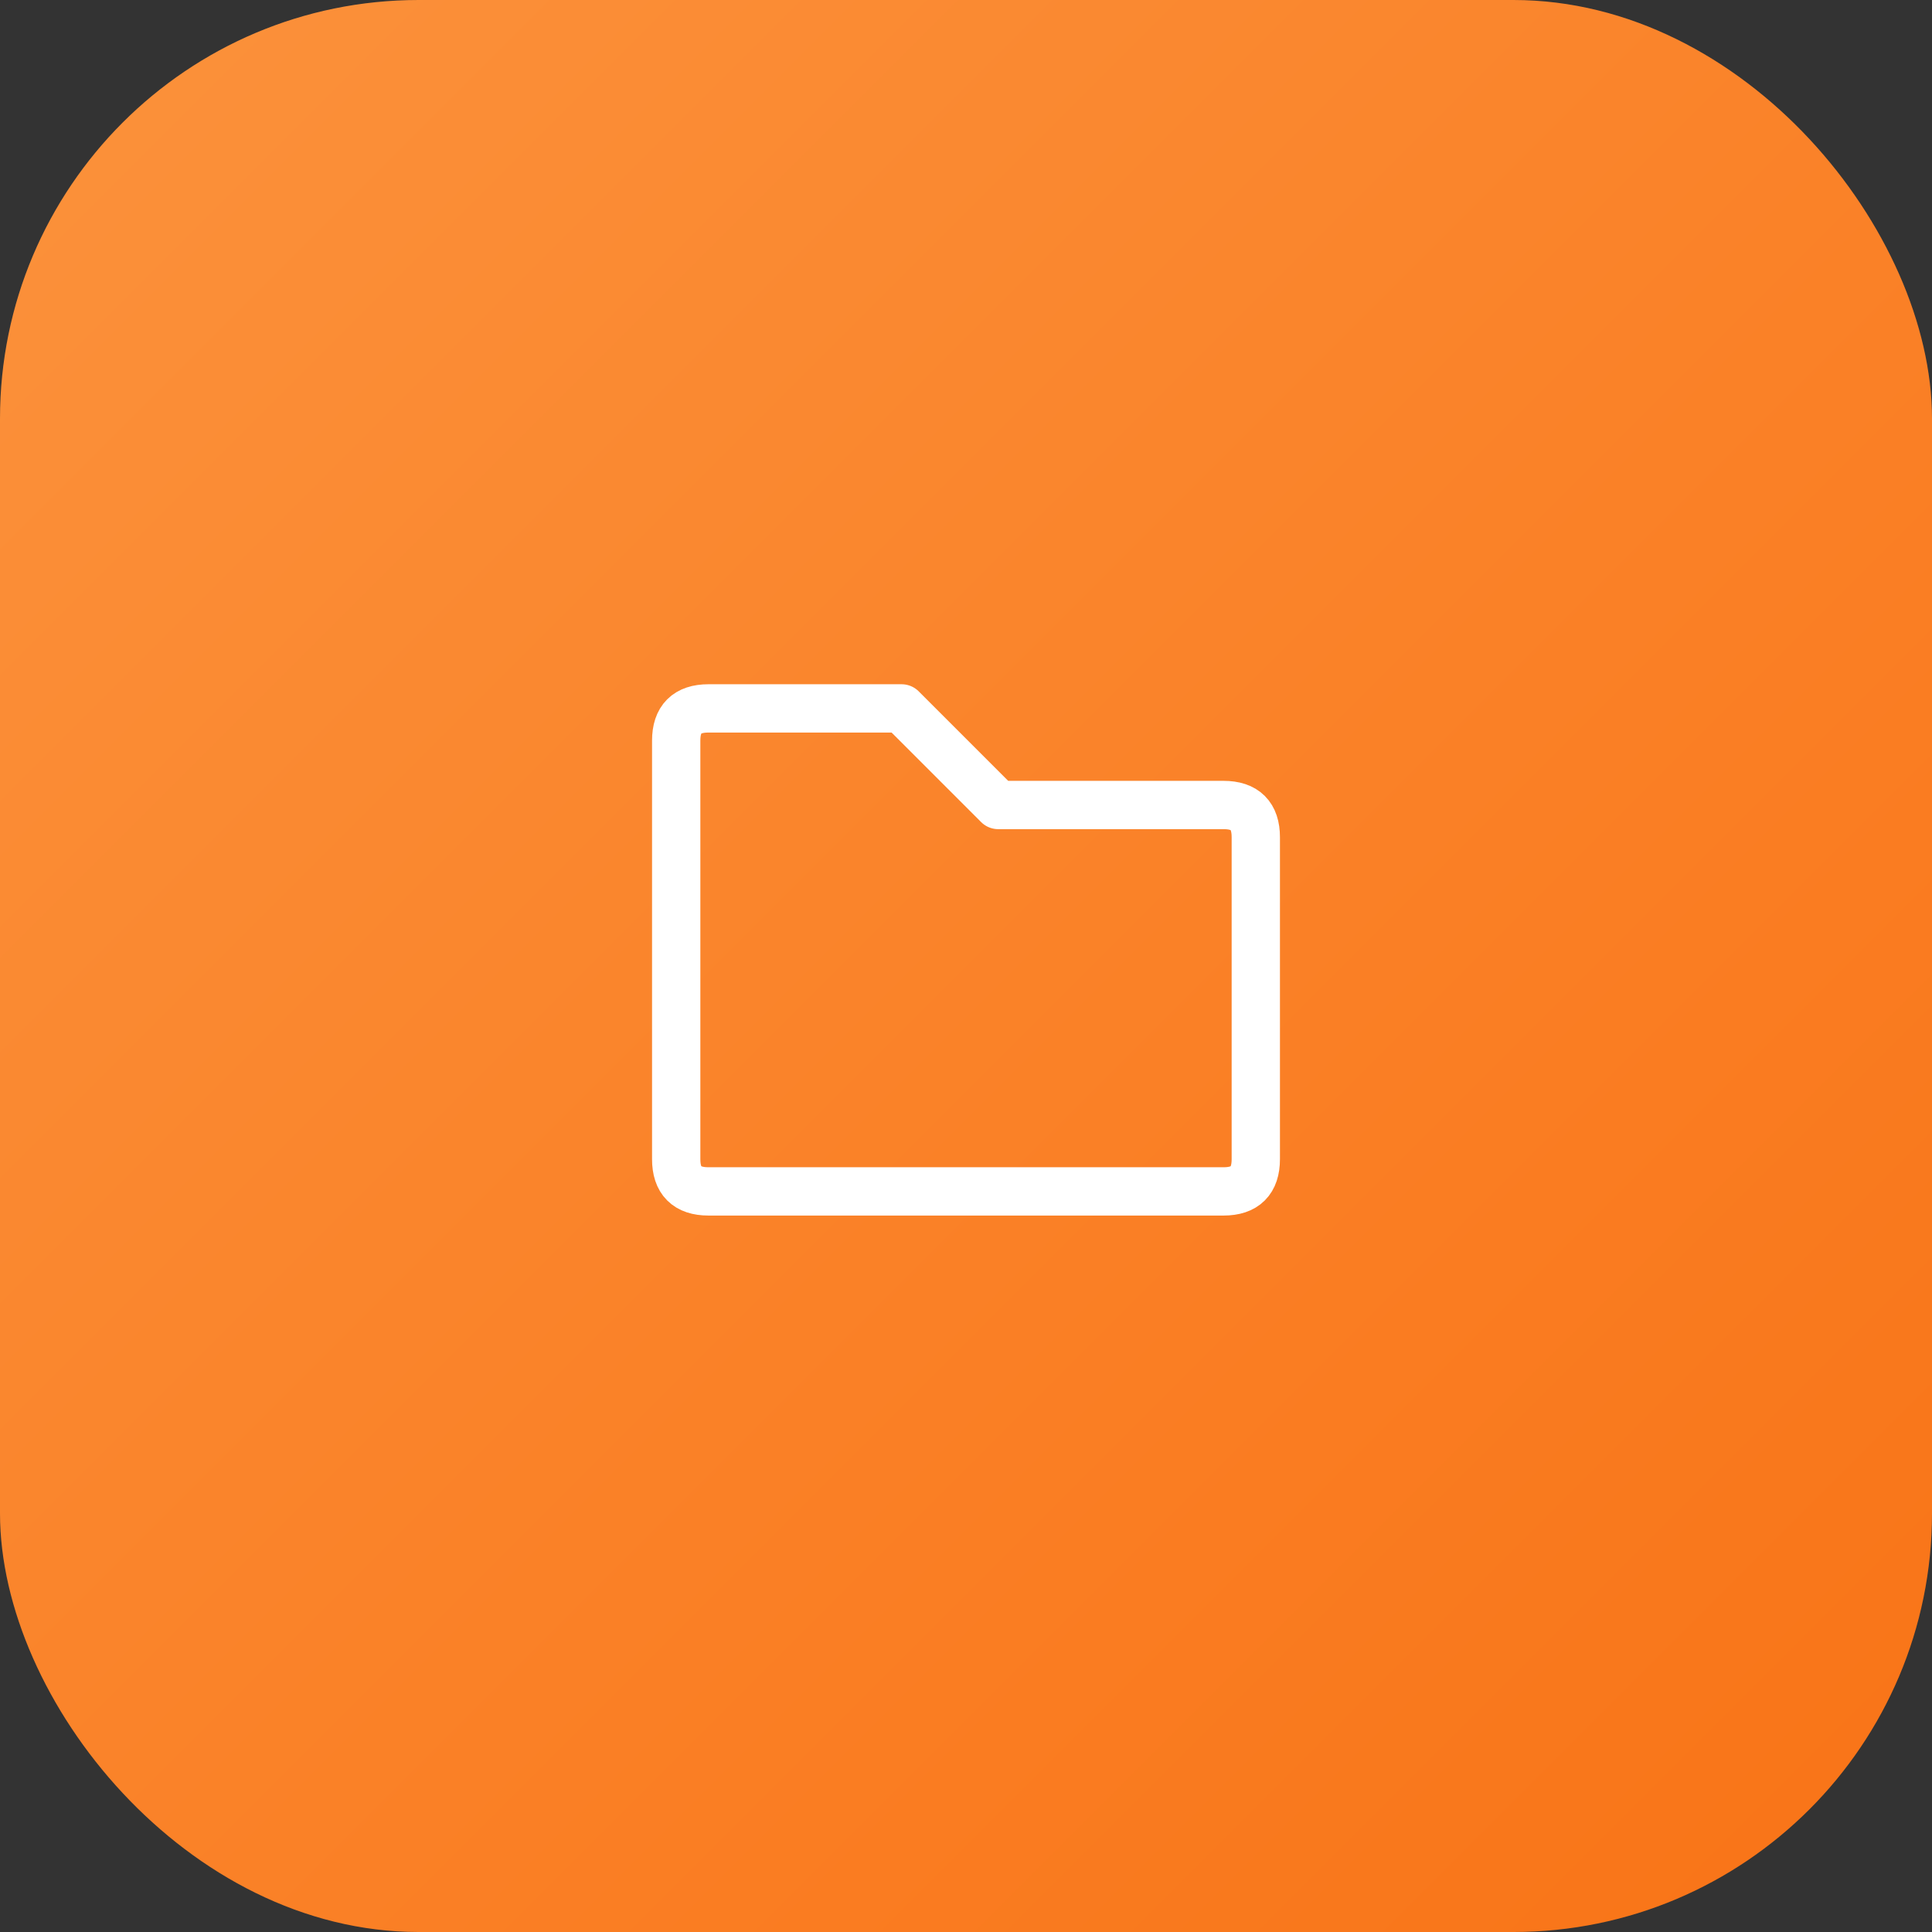 <svg width="120" height="120" viewBox="0 0 120 120" xmlns="http://www.w3.org/2000/svg">
  <rect x="0" y="0" width="120" height="120" fill="#333333" stroke="none"/>
  <defs>
    <linearGradient id="orangeGradient" x1="0%" y1="0%" x2="100%" y2="100%">
      <stop offset="0%" style="stop-color:#FB923C;stop-opacity:1" />
      <stop offset="100%" style="stop-color:#F97316;stop-opacity:1" />
    </linearGradient>
  </defs>
  
  <!-- Rounded square background with gradient -->
  <rect width="120" height="120" rx="26" fill="url(#orangeGradient)"/>
  
  <!-- Folder icon -->
  <g transform="translate(60, 60)" stroke="white" stroke-width="3" stroke-linecap="round" stroke-linejoin="round" fill="none">
    <path d="M -18,-10 L -18,-14 Q -18,-16 -16,-16 L -4,-16 L 2,-10 L 16,-10 Q 18,-10 18,-8 L 18,12 Q 18,14 16,14 L -16,14 Q -18,14 -18,12 Z"/>
  </g>
</svg>